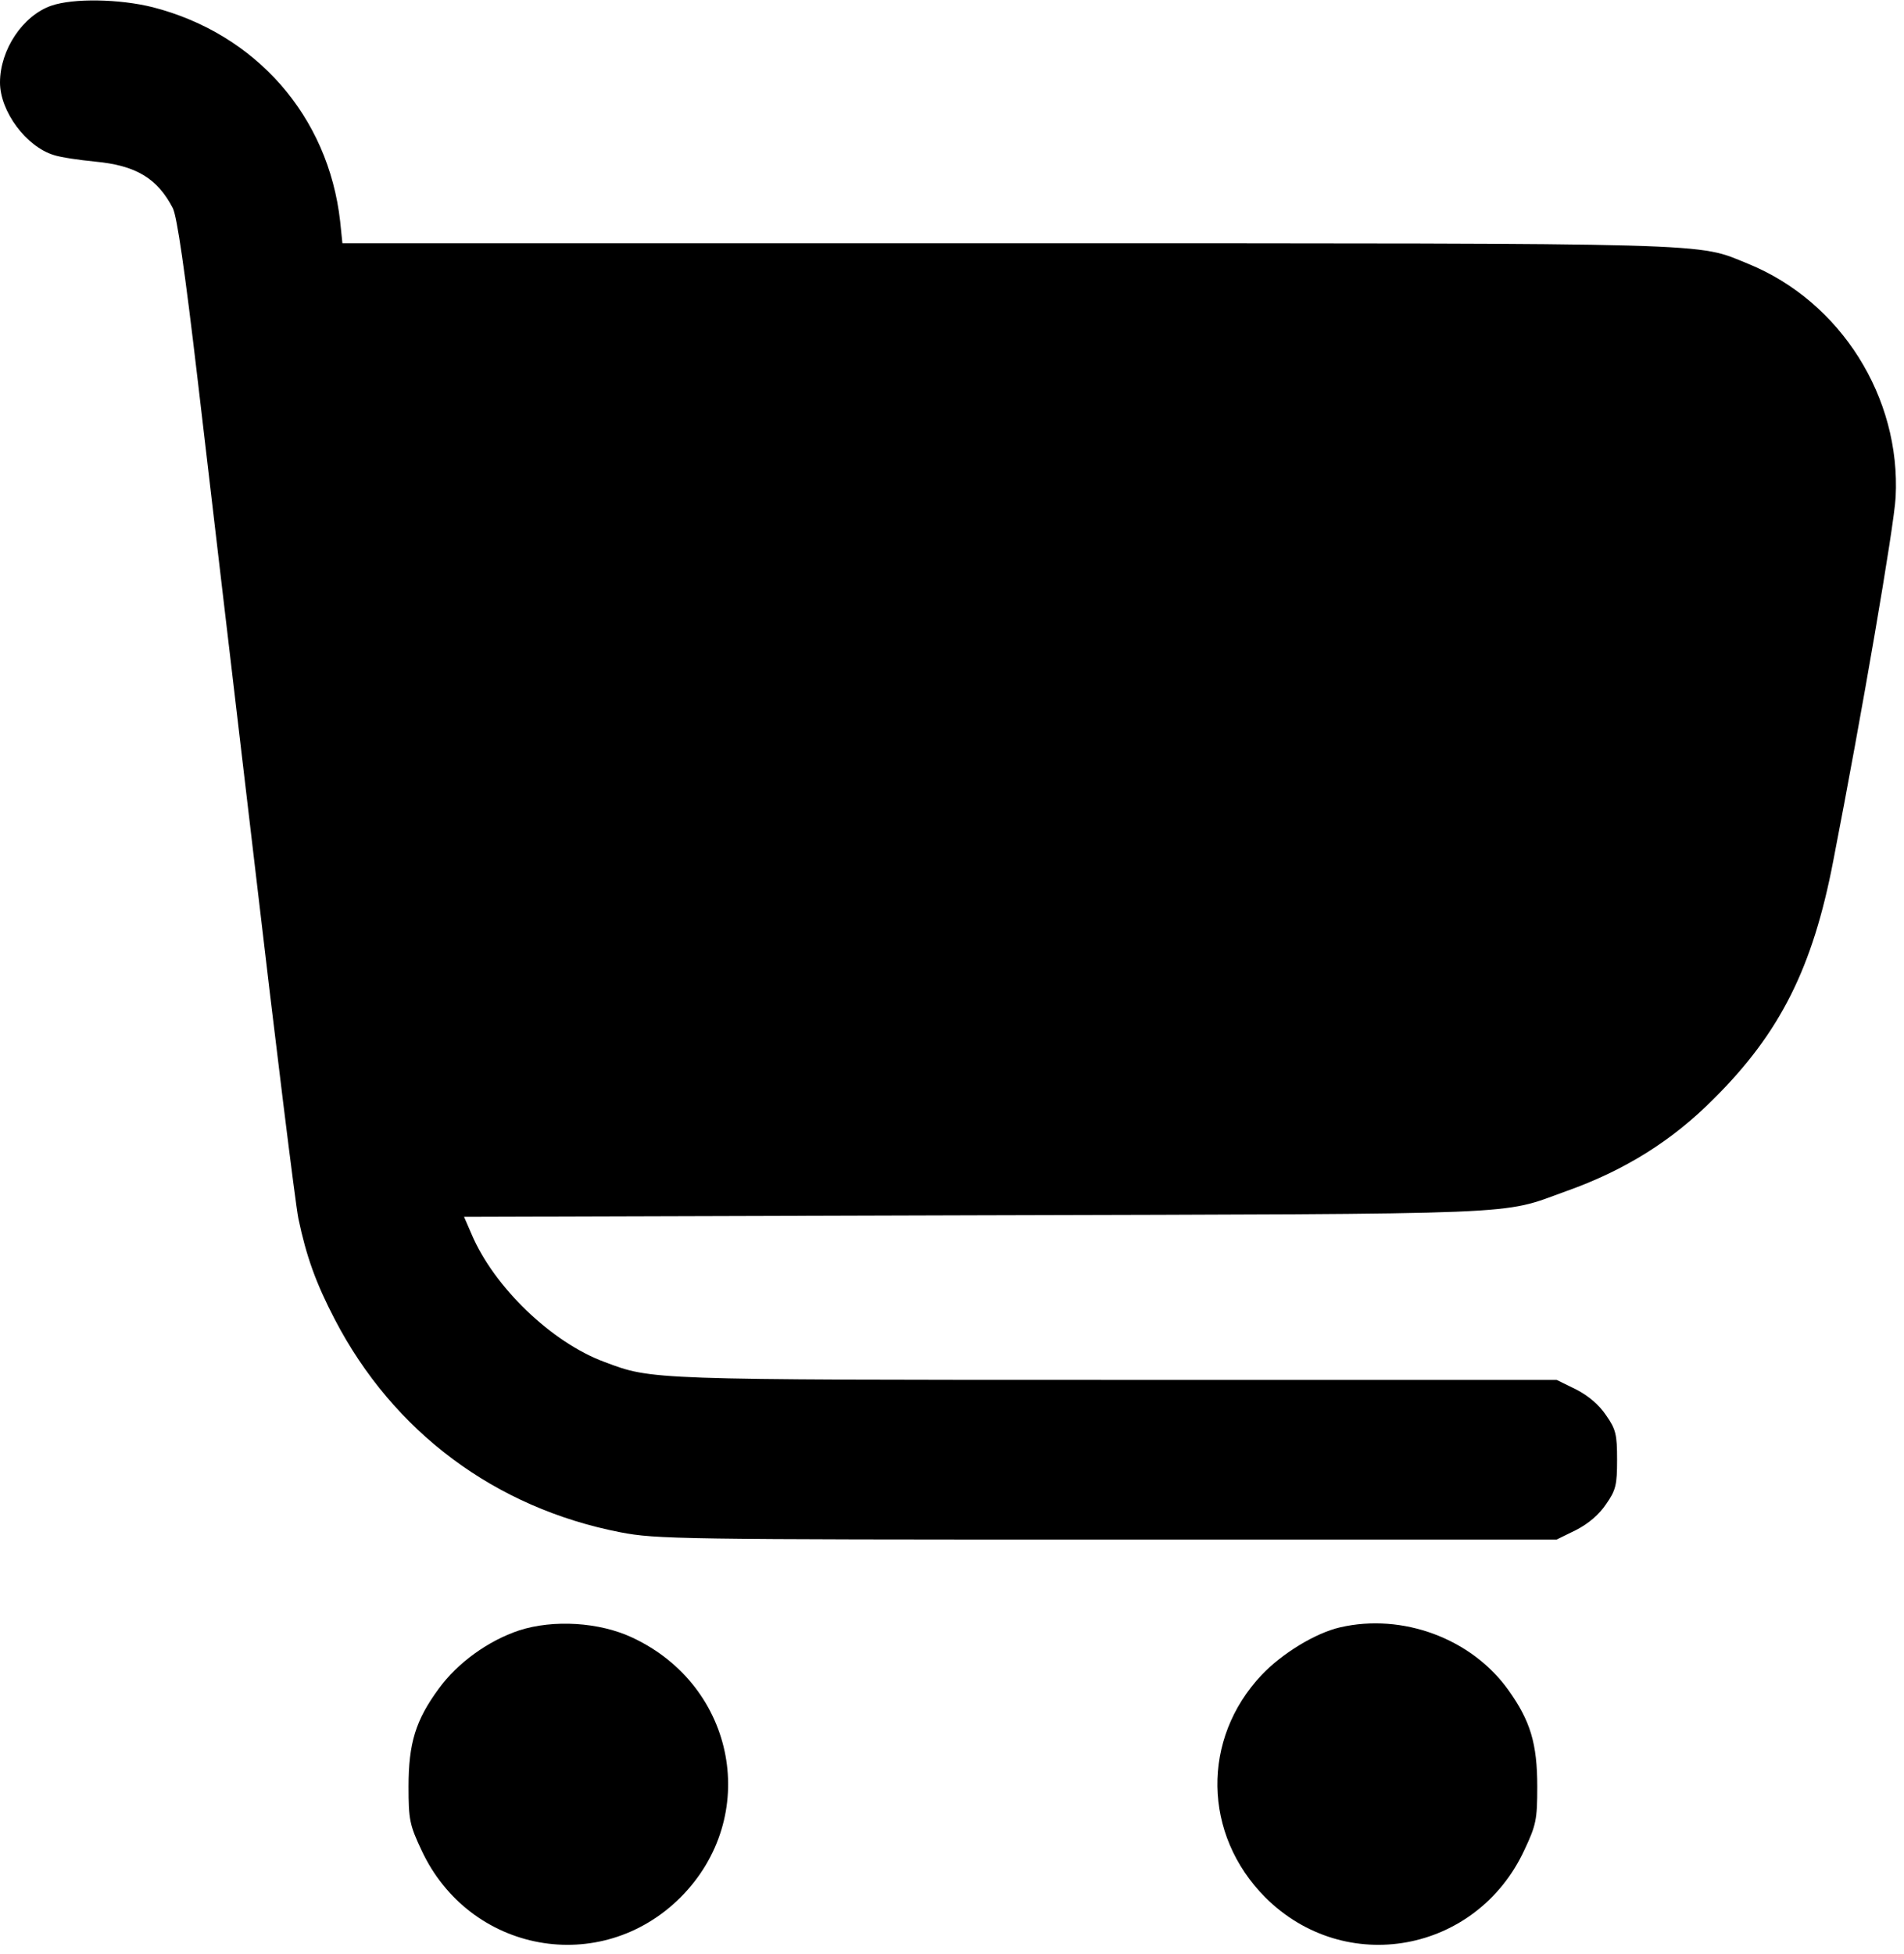 <?xml version="1.0" standalone="no"?>
<!DOCTYPE svg PUBLIC "-//W3C//DTD SVG 20010904//EN"
 "http://www.w3.org/TR/2001/REC-SVG-20010904/DTD/svg10.dtd">
<svg version="1.0" xmlns="http://www.w3.org/2000/svg"
 width="501pt" height="514pt" viewBox="0 0 501 514"
 preserveAspectRatio="xMidYMid meet">

<g transform="translate(0,514) scale(0.1,-0.1)"
fill="#000000" stroke="none">
<path d="M135 5125 c-75 -26 -135 -116 -135 -202 0 -76 69 -169 142 -191 18
-6 67 -13 107 -17 109 -10 165 -44 206 -123 11 -24 31 -160 65 -450 27 -229
94 -803 150 -1275 55 -472 107 -891 115 -932 21 -100 46 -170 96 -266 154
-296 422 -496 752 -560 93 -18 158 -19 1280 -19 l1183 0 51 25 c33 17 61 41
79 68 26 37 29 51 29 117 0 66 -3 80 -29 117 -18 27 -46 51 -79 68 l-51 25
-1160 0 c-1231 0 -1220 0 -1345 47 -139 51 -291 197 -350 336 l-20 46 1347 4
c1474 4 1377 0 1552 63 155 55 280 133 390 244 174 173 260 344 314 626 75
385 160 880 164 956 14 263 -145 515 -388 614 -138 56 -52 54 -1947 54 l-1752
0 -6 58 c-31 276 -221 493 -493 563 -88 22 -209 24 -267 4z"/>
<path d="M1366 851 c-81 -27 -162 -85 -212 -154 -60 -82 -79 -142 -79 -257 0
-87 3 -101 34 -167 126 -271 472 -334 682 -124 210 211 147 555 -127 683 -87
41 -208 48 -298 19z"/>
<path d="M3526 859 c-65 -15 -153 -69 -206 -125 -159 -168 -155 -420 9 -585
210 -210 556 -147 682 124 31 66 34 80 34 167 0 113 -18 173 -76 254 -97 136
-279 203 -443 165z"/>
</g>
</svg>

